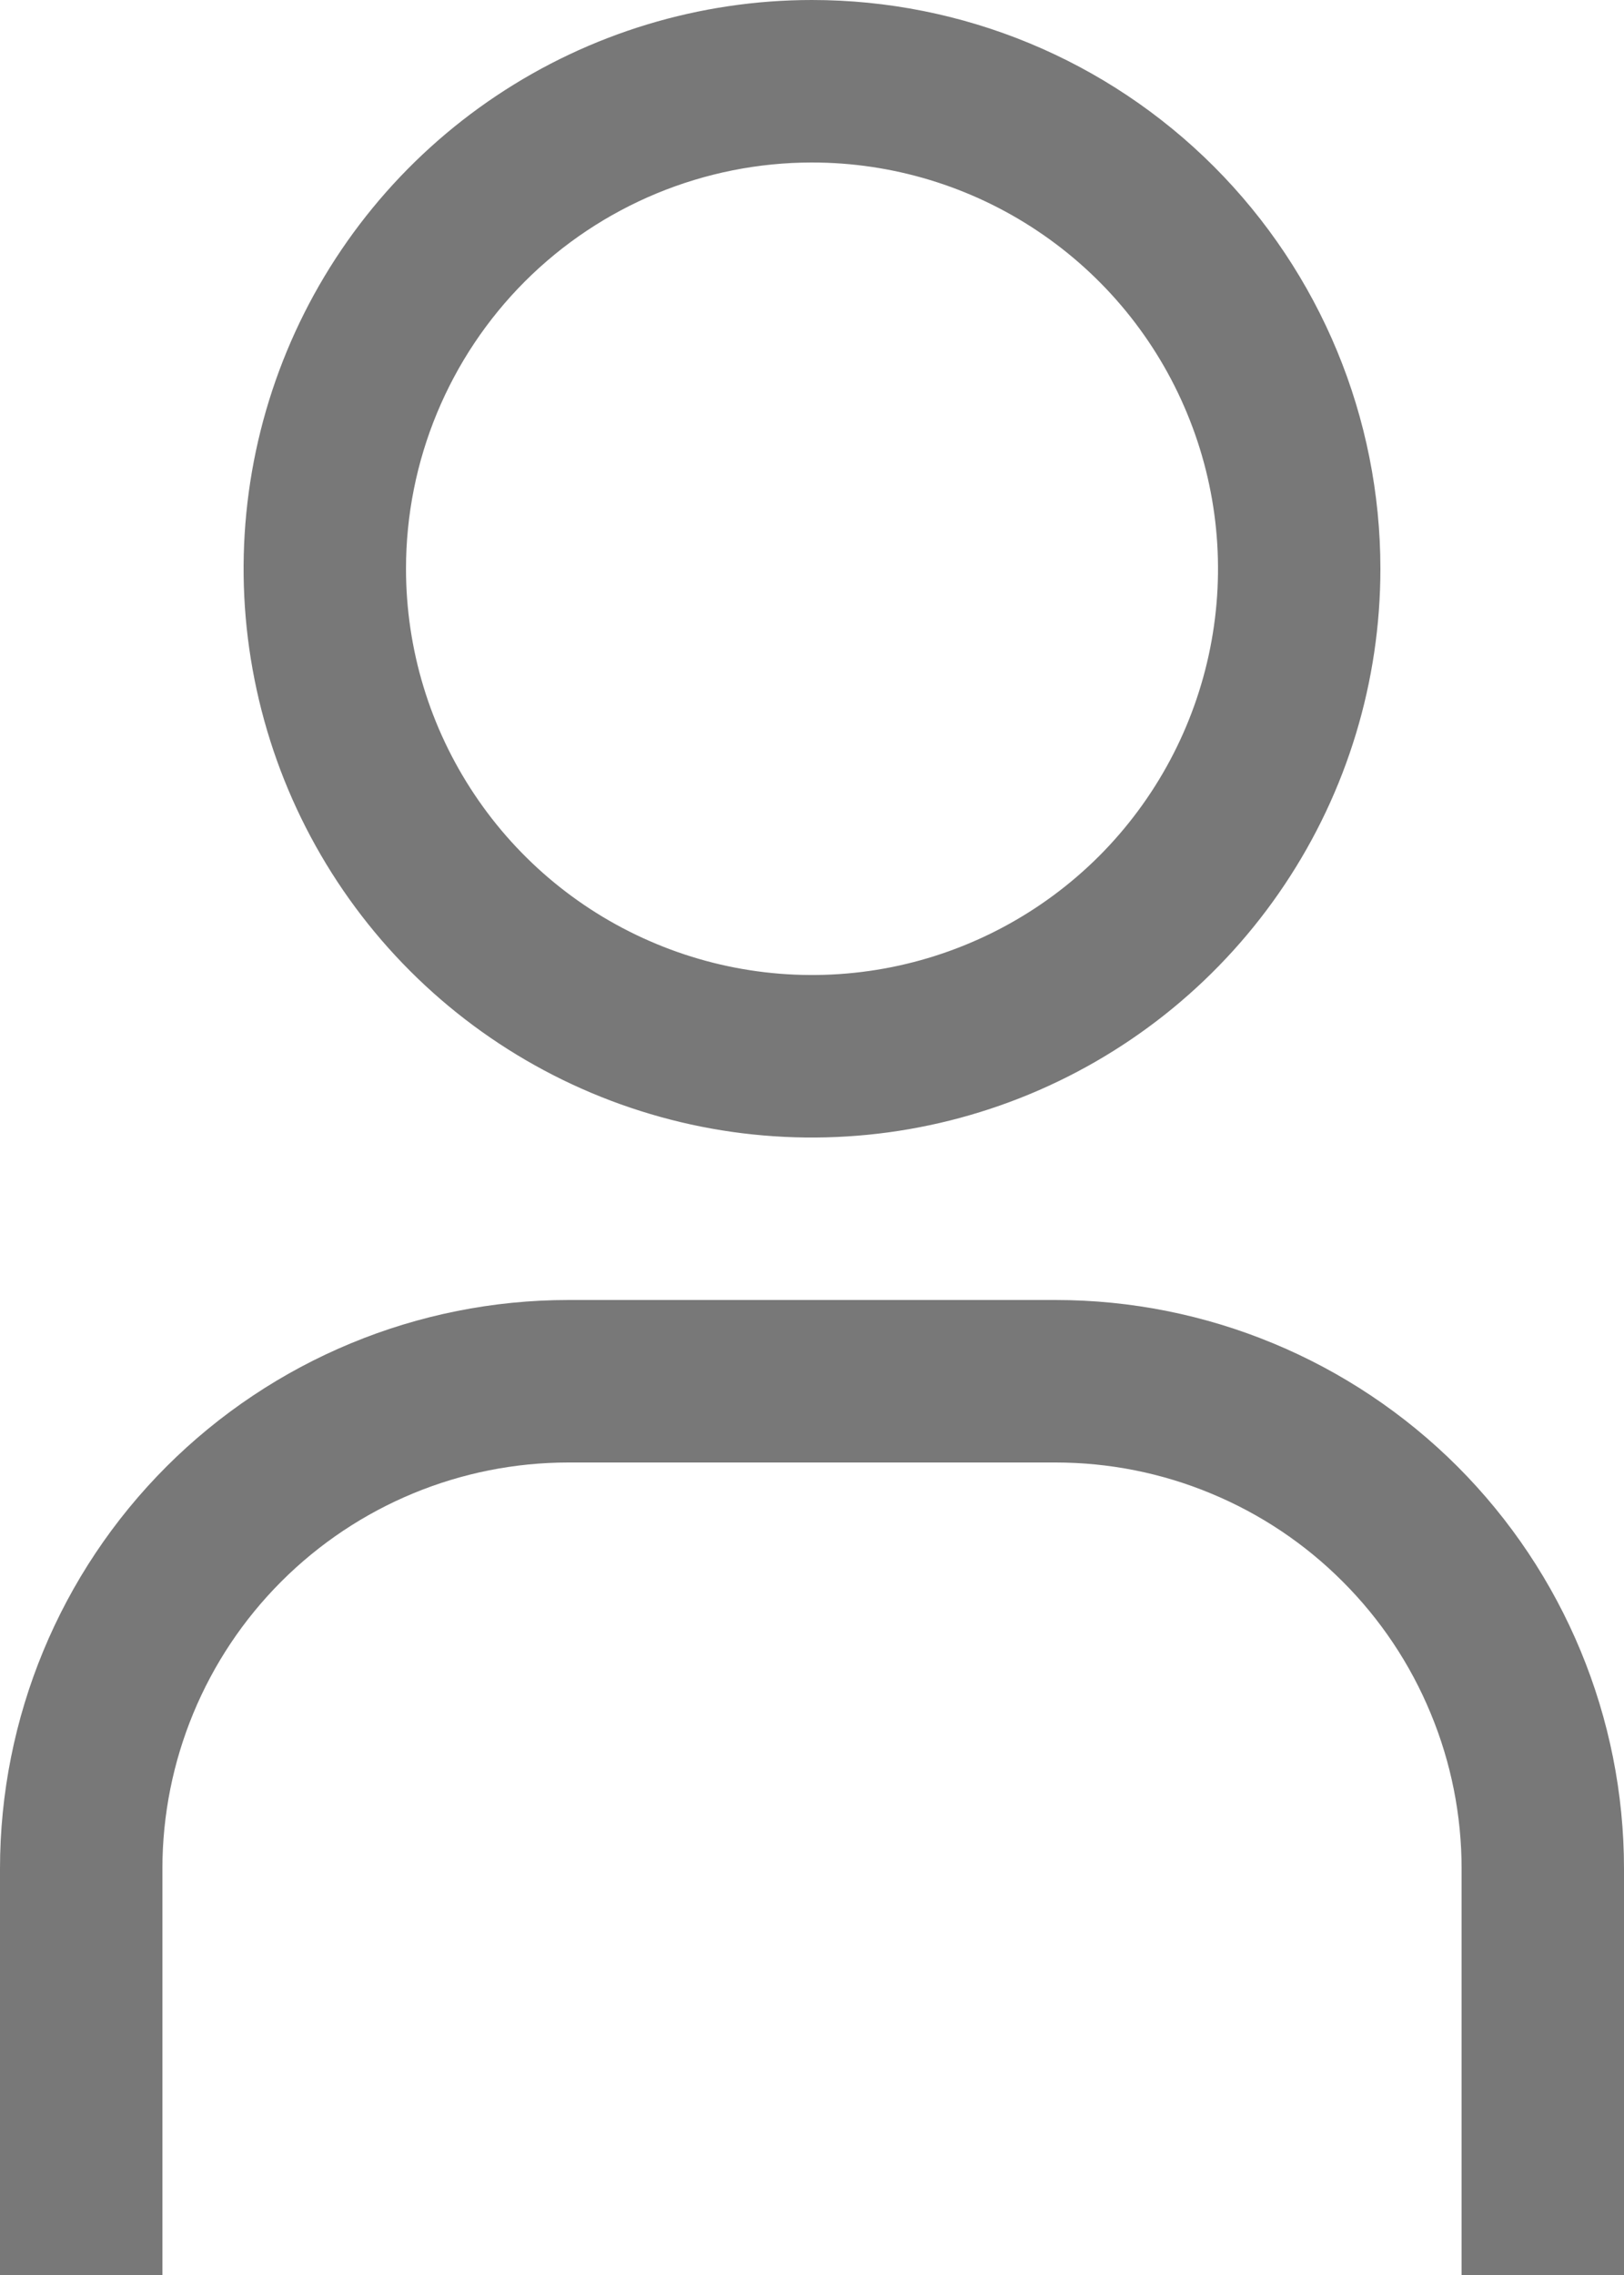 <svg width="20" height="28" viewBox="0 0 20 28" fill="none" xmlns="http://www.w3.org/2000/svg">
<path d="M10 2C10.989 2 11.956 2.293 12.778 2.843C13.6 3.392 14.241 4.173 14.619 5.087C14.998 6 15.097 7.006 14.904 7.975C14.711 8.945 14.235 9.836 13.536 10.536C12.836 11.235 11.945 11.711 10.976 11.904C10.006 12.097 9 11.998 8.087 11.619C7.173 11.241 6.392 10.6 5.843 9.778C5.293 8.956 5 7.989 5 7C5 5.674 5.527 4.402 6.464 3.464C7.402 2.527 8.674 2 10 2ZM10 0C8.616 0 7.262 0.411 6.111 1.18C4.96 1.949 4.063 3.042 3.533 4.321C3.003 5.6 2.864 7.008 3.135 8.366C3.405 9.723 4.071 10.971 5.05 11.95C6.029 12.929 7.277 13.595 8.634 13.866C9.992 14.136 11.4 13.997 12.679 13.467C13.958 12.937 15.051 12.04 15.82 10.889C16.59 9.738 17 8.384 17 7C17 5.143 16.262 3.363 14.95 2.05C13.637 0.737 11.857 0 10 0Z" fill="#787878"/>
<path d="M20 28H18V23C18 22.343 17.871 21.693 17.619 21.087C17.368 20.48 17 19.929 16.535 19.465C16.071 19 15.52 18.632 14.913 18.381C14.307 18.129 13.657 18 13 18H7C5.674 18 4.402 18.527 3.464 19.465C2.527 20.402 2 21.674 2 23V28H0V23C0 21.143 0.737 19.363 2.05 18.05C3.363 16.738 5.143 16 7 16H13C14.857 16 16.637 16.738 17.95 18.05C19.262 19.363 20 21.143 20 23V28Z" fill="#787878"/>
</svg>
